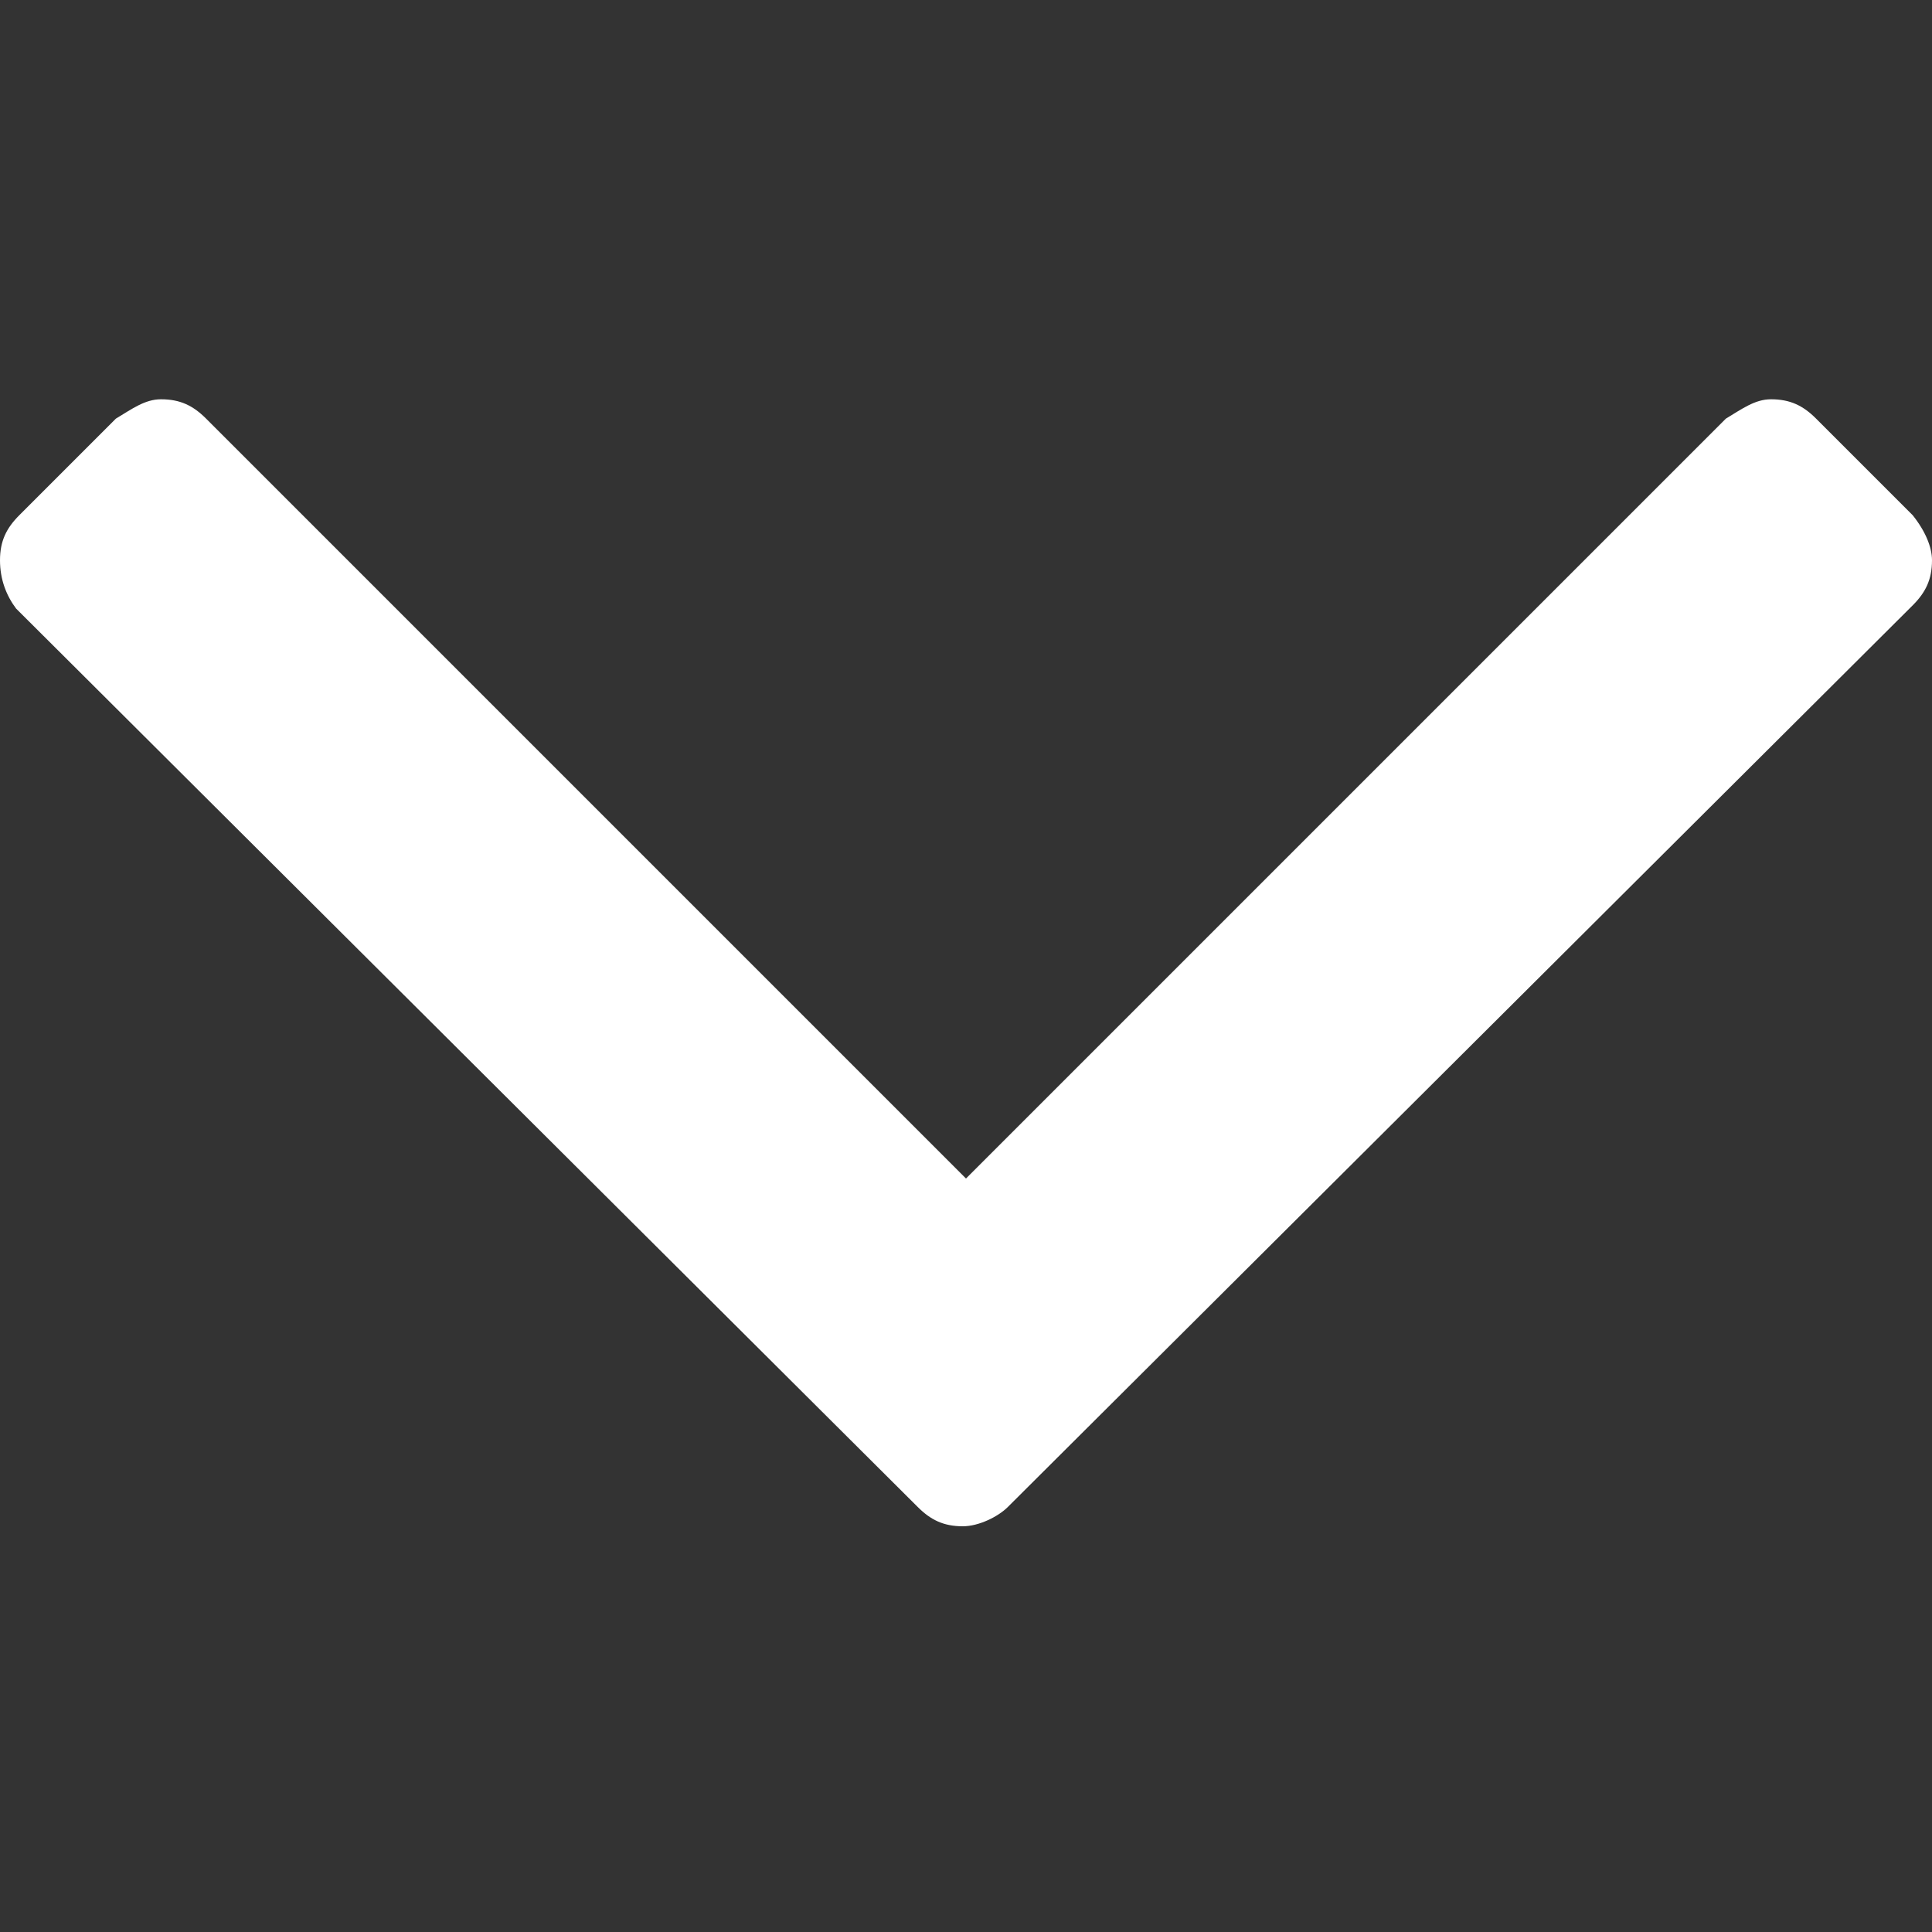 <?xml version="1.0" encoding="utf-8"?>
<!-- Generator: Adobe Illustrator 18.1.1, SVG Export Plug-In . SVG Version: 6.00 Build 0)  -->
<!DOCTYPE svg PUBLIC "-//W3C//DTD SVG 1.1//EN" "http://www.w3.org/Graphics/SVG/1.1/DTD/svg11.dtd">
<svg version="1.1" id="Layer_1" xmlns="http://www.w3.org/2000/svg" xmlns:xlink="http://www.w3.org/1999/xlink" x="0px" y="0px"
	 viewBox="0 0 60 60" enable-background="new 0 0 60 60" xml:space="preserve">
<rect x="0" y="0" width="60" height="60" fill="#333333" stroke="none"/>
<g>
	<path fill="#FFFFFF" d="M60,17.4c0,0.6-0.2,1-0.6,1.4l-28.1,28c-0.3,0.3-0.9,0.6-1.4,0.6c-0.6,0-1-0.2-1.4-0.6l-28-27.9
		C0.2,18.5,0,18,0,17.4s0.2-1,0.6-1.4l3-3c0.5-0.3,0.9-0.6,1.4-0.6c0.6,0,1,0.2,1.4,0.6l23.6,23.6l23.6-23.6
		c0.5-0.3,0.9-0.6,1.4-0.6c0.6,0,1,0.2,1.4,0.6l3,3C59.8,16.5,60,17,60,17.4z"/>
</g>
</svg>

